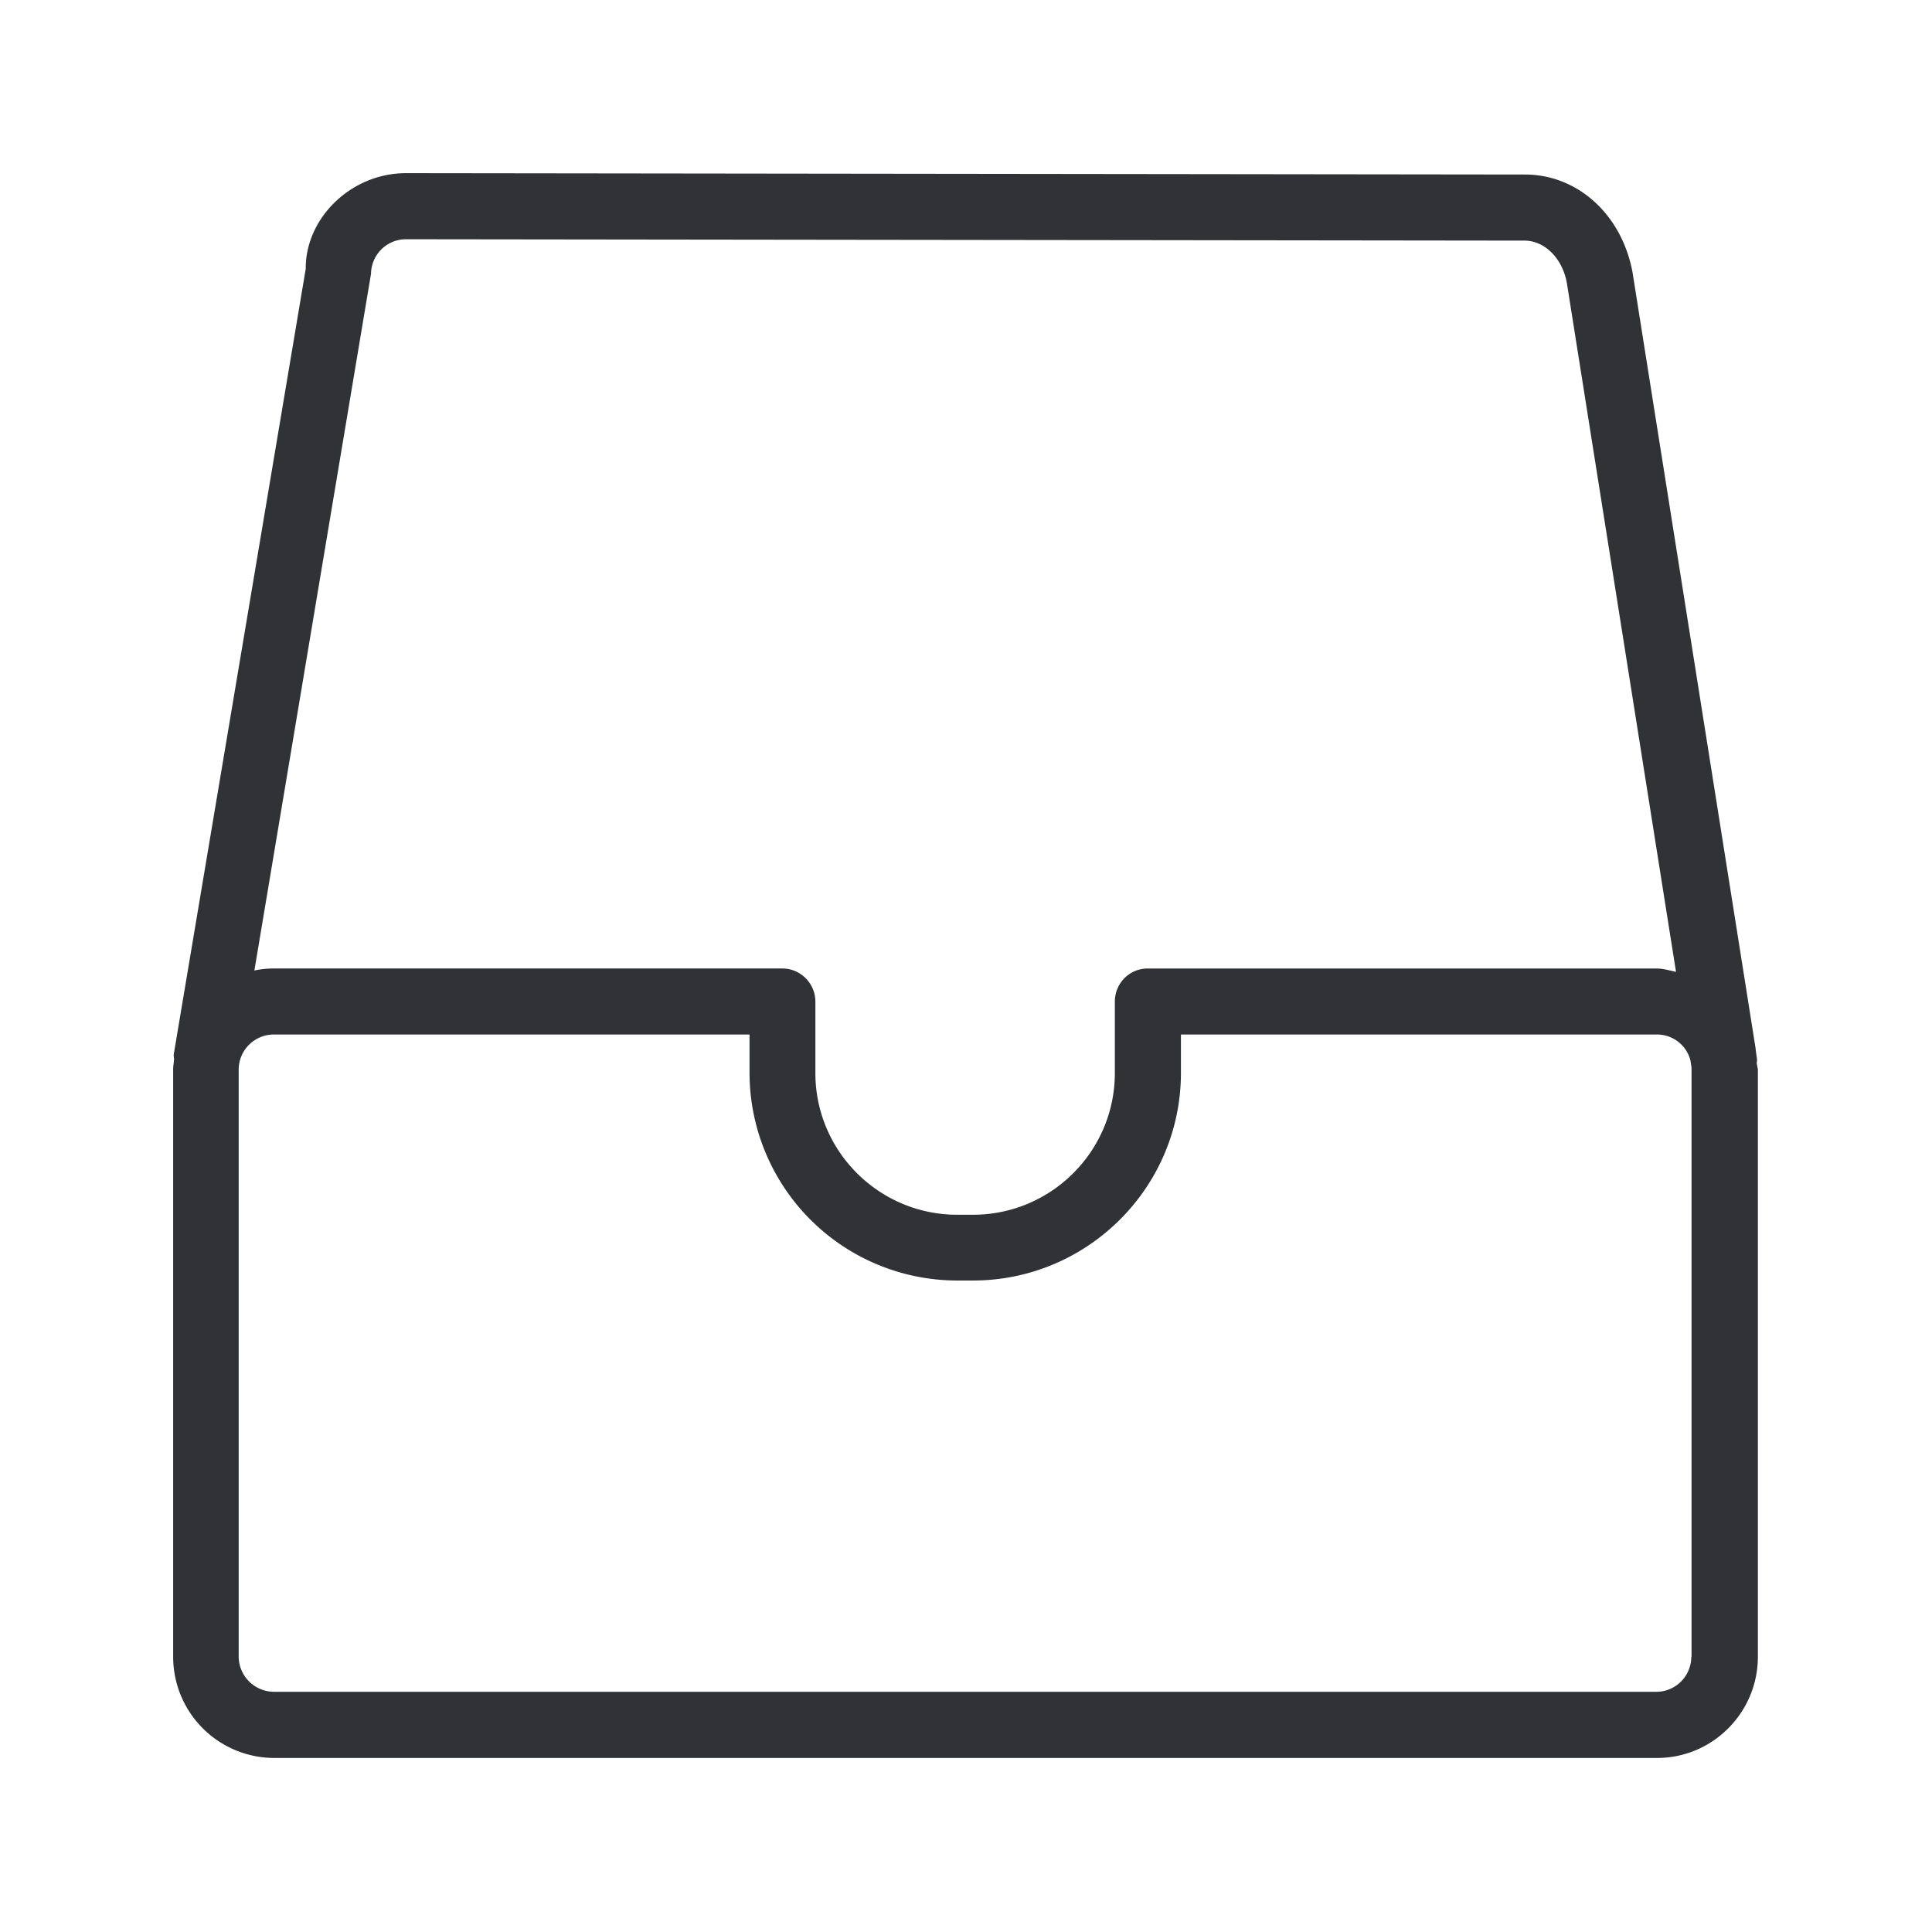 <svg xmlns="http://www.w3.org/2000/svg" width="24" height="24" fill="none"><path fill="#313235" d="M21.825 13.185a.136.136 0 0 0-.002.02.604.604 0 0 0 .014.075v7.3c0 .695-.563 1.258-1.252 1.258H3.406a1.257 1.257 0 0 1-1.255-1.258v-7.3c0-.023.003-.047.006-.07l.005-.048a.229.229 0 0 0-.002-.028c-.002-.016-.004-.031 0-.047l1.638-9.748c-.005-.625.558-1.188 1.247-1.188l13.899.017c.655 0 1.204.499 1.336 1.216l1.53 9.647v.011l.016.115c.002.01 0 .019 0 .028ZM4.608 3.406l-1.448 8.65c.078-.017.157-.025.24-.025h6.32c.224 0 .409.185.409.412v.888c0 .969.79 1.759 1.762 1.759h.196c.972 0 1.762-.79 1.762-1.76v-.887c0-.23.182-.412.409-.412h6.316c.065 0 .126.014.186.028l.06.014-1.355-8.552c-.053-.308-.274-.532-.527-.532L5.04 2.972a.434.434 0 0 0-.431.434ZM21.01 20.58h.003v-7.3a.29.29 0 0 0-.005-.049.549.549 0 0 1-.003-.02L21 13.176a.429.429 0 0 0-.42-.325h-5.91v.476c0 1.423-1.16 2.58-2.583 2.58h-.196a2.582 2.582 0 0 1-2.58-2.58v-.476H3.4a.437.437 0 0 0-.435.428v7.3a.44.44 0 0 0 .435.437h17.176c.24 0 .434-.196.434-.437Z"/></svg>